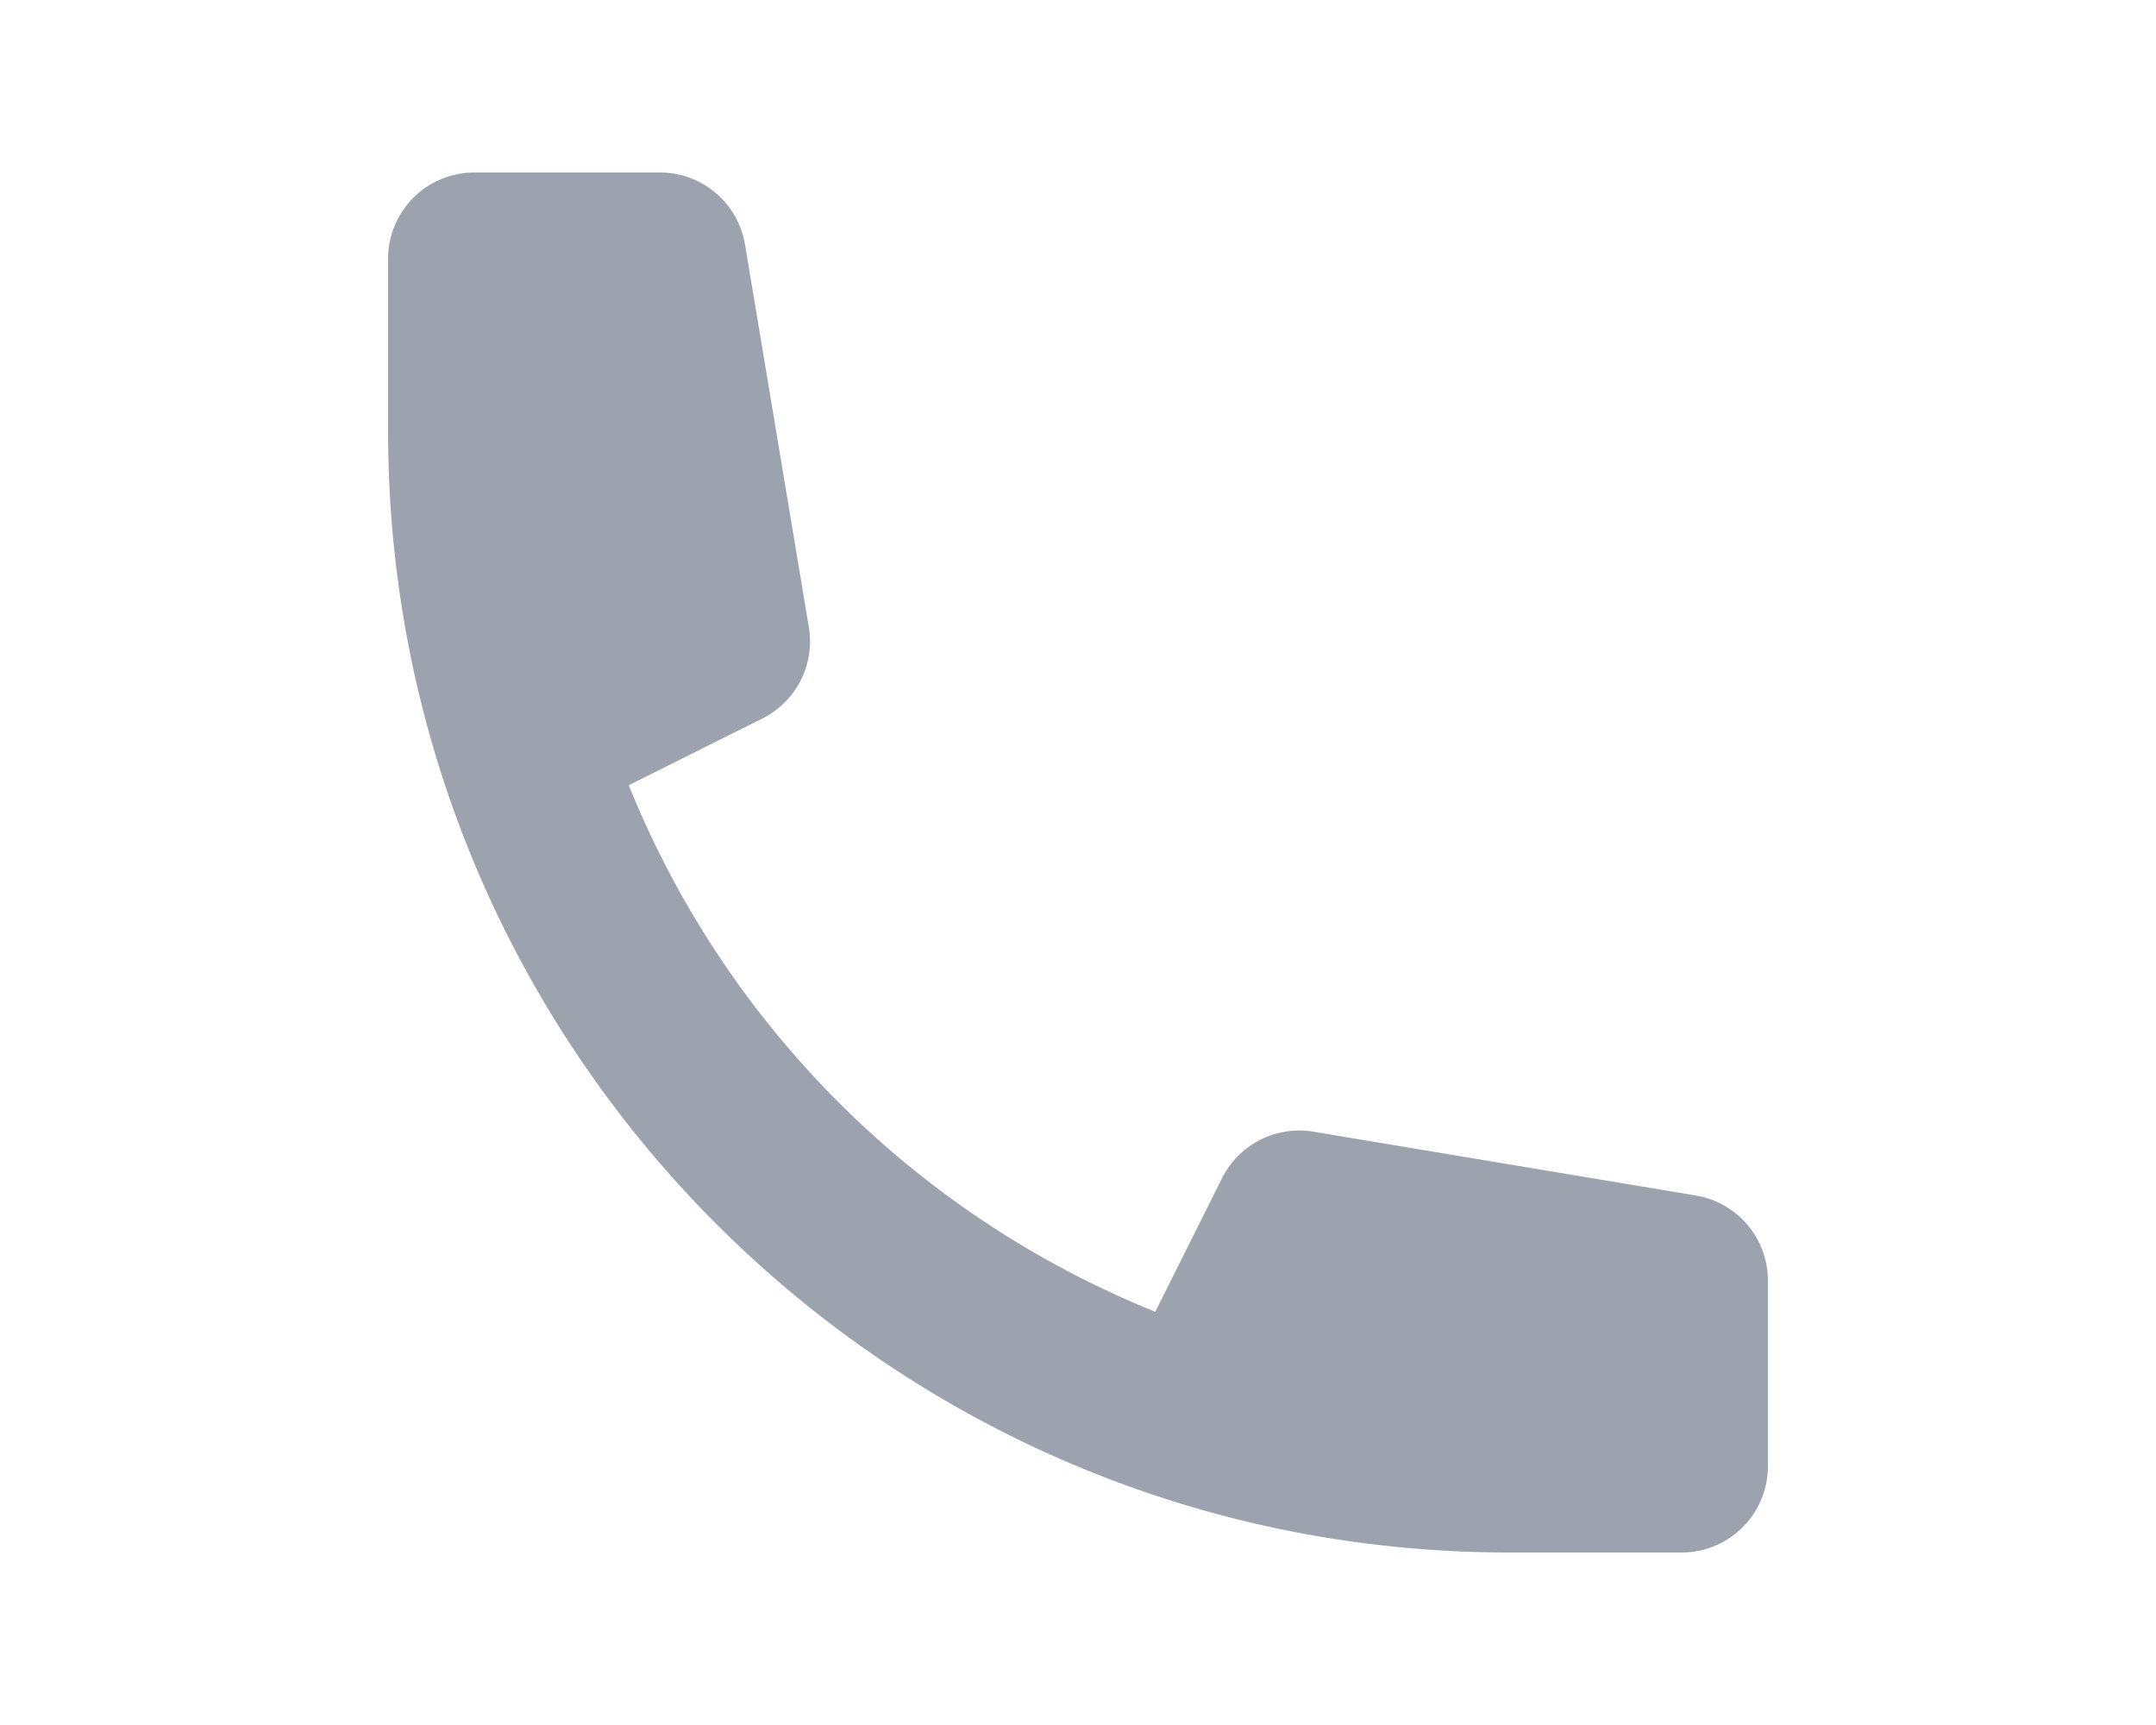 <svg width="25px" class="-ml-1 mr-2 h-5 w-5 text-gray-400" xmlns="http://www.w3.org/2000/svg" viewBox="0 0 20 20" fill="rgb(156, 163, 175)" aria-hidden="true">
    <path d="M2 3a1 1 0 011-1h2.153a1 1 0 01.986.836l.74 4.435a1 1 0 01-.54 1.06l-1.548.773a11.037 11.037 0 006.105 6.105l.774-1.548a1 1 0 011.059-.54l4.435.74a1 1 0 01.836.986V17a1 1 0 01-1 1h-2C7.82 18 2 12.18 2 5V3z" />
</svg>
